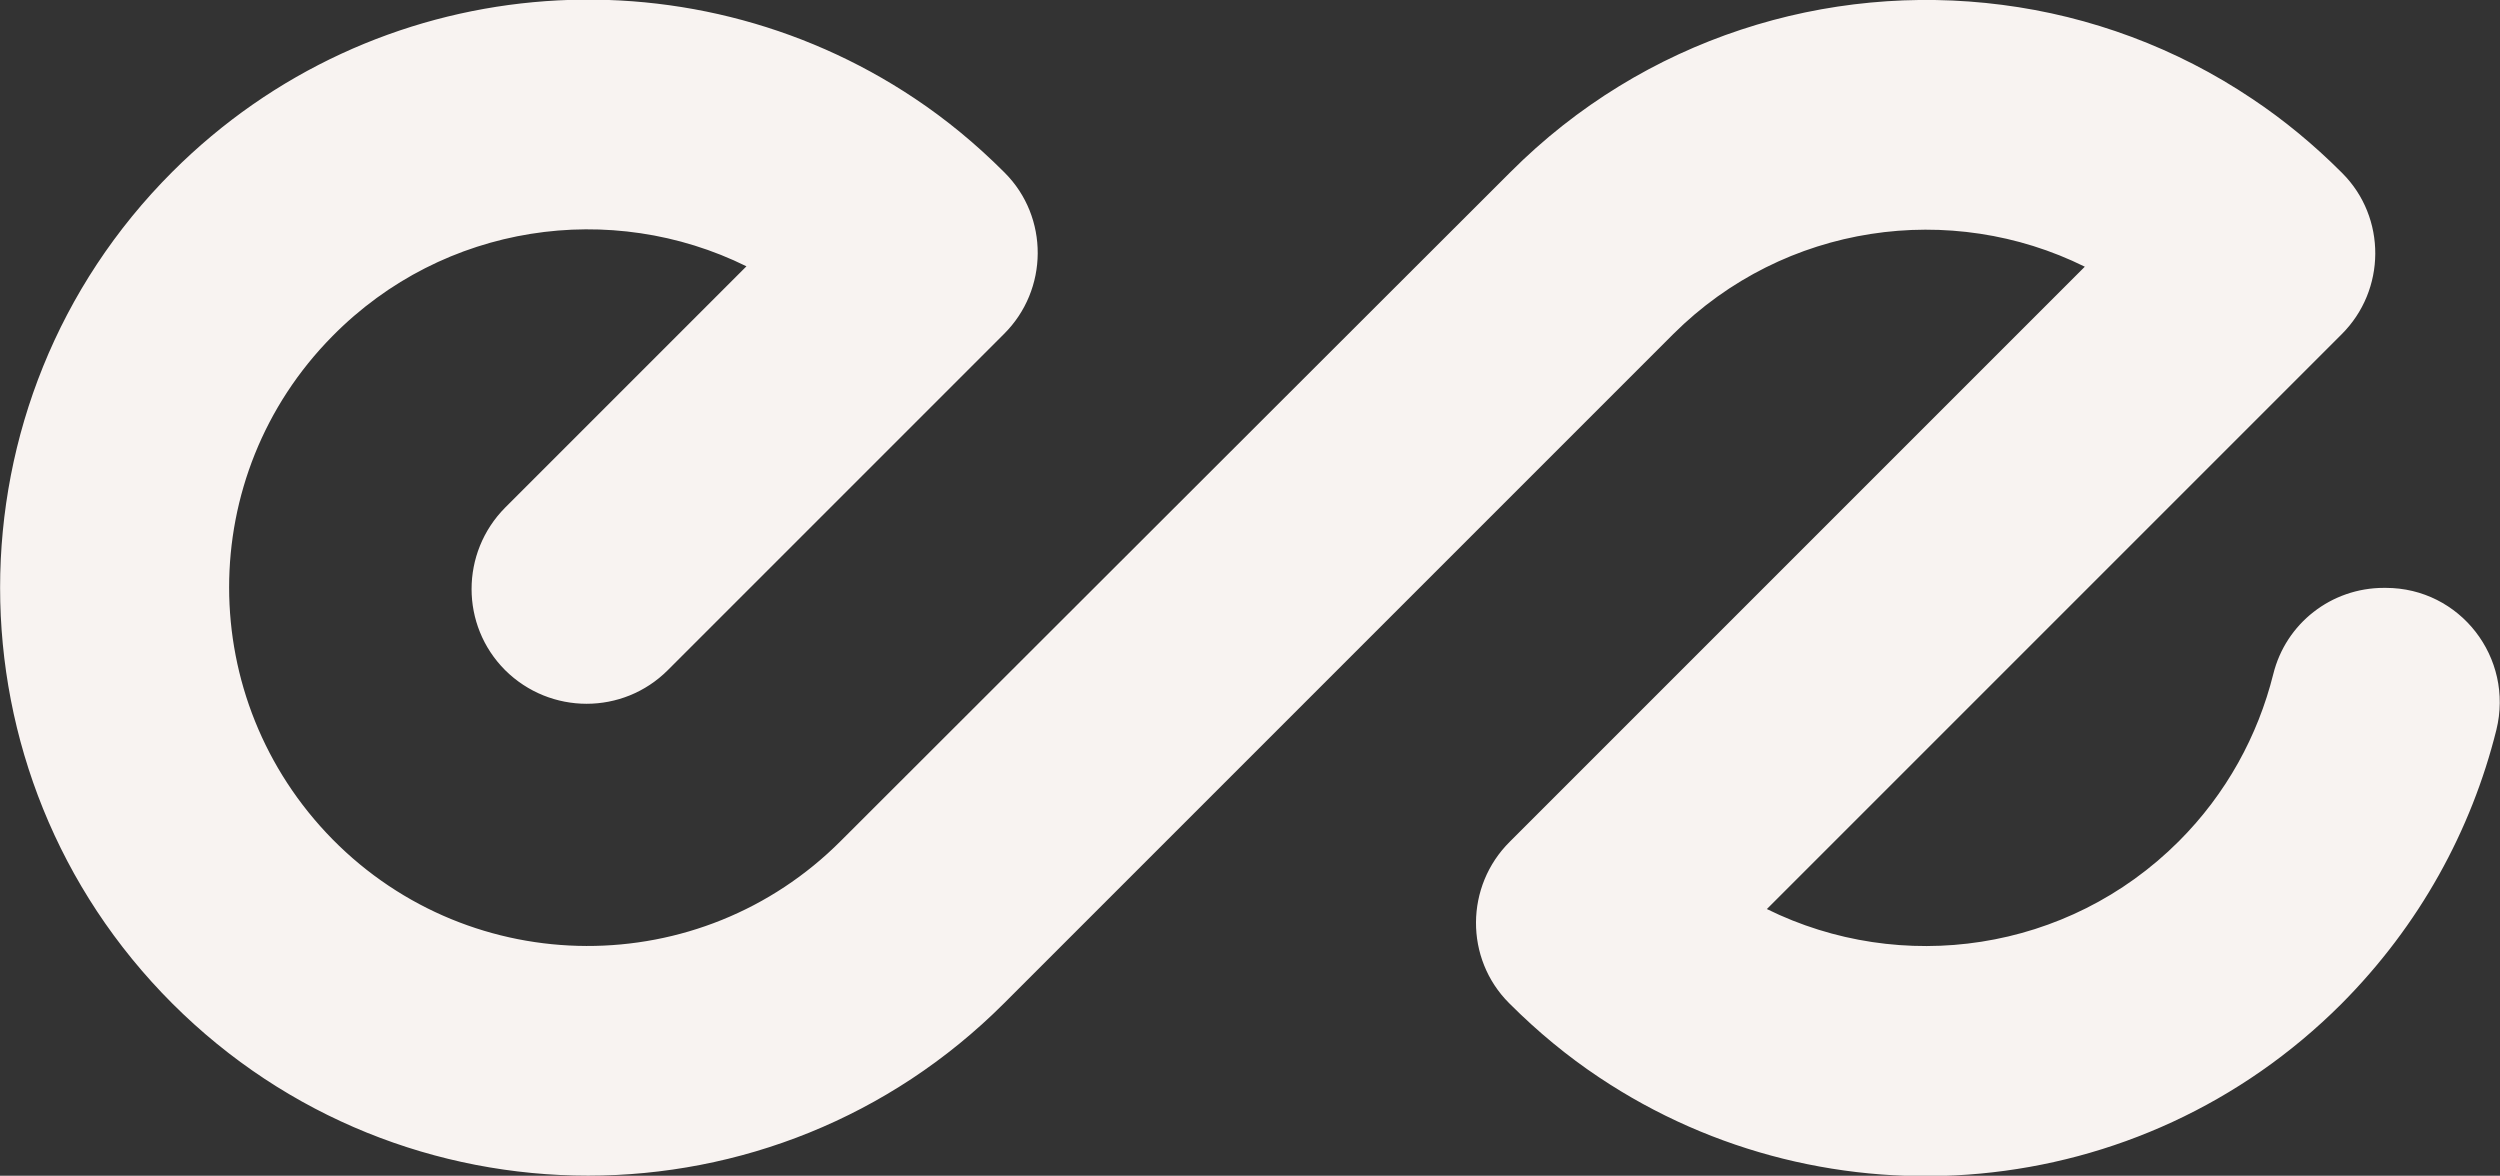 <?xml version="1.0" encoding="utf-8"?>
<!-- Generator: Adobe Illustrator 26.3.1, SVG Export Plug-In . SVG Version: 6.00 Build 0)  -->
<svg version="1.1" id="Layer_1" xmlns="http://www.w3.org/2000/svg" xmlns:xlink="http://www.w3.org/1999/xlink" x="0px" y="0px"
	 viewBox="0 0 619.6 291.4" style="enable-background:new 0 0 619.6 291.4;" xml:space="preserve">
<rect x="0" y="0" width="619.6" height="291.4" fill="#333333" stroke="none"/>
<style type="text/css">
	.st0{fill:#F8F3F1;}
</style>
<path class="st0" d="M591.3,145.7c18.4,0,31.8,17.3,27.4,35.2c-6.2,24.9-19,48.4-38.4,67.9c-50,50-127.3,56.1-184,18.2
	c-7.8-5.2-15.2-11.3-22.1-18.2c-0.1-0.1-0.1-0.1-0.2-0.2c-11-11-10.9-29,0.2-40l23.5-23.5l119-119c-33.1-16.4-74.4-10.8-102,16.7
	c0,0-0.1,0.1-0.1,0.1l-81.7,81.7l-84.1,84.1c-56.9,56.9-149.2,56.9-206.1,0c-56.9-56.9-56.9-149.2,0-206.1
	c50-50,127.3-56.1,184-18.2c7.8,5.2,15.2,11.3,22.1,18.2c0.1,0.1,0.1,0.1,0.2,0.2c11,11,10.9,29-0.2,40l-23.5,23.5l-59.8,59.8
	c-11.1,11.1-29.1,11.1-40.3,0l0,0c-11.1-11.1-11.1-29.1,0-40.3l59.8-59.8c-33.4-16.5-75-10.7-102.6,17.3c-34.2,34.6-34.1,90,0,124.7
	c34.6,35.1,91.2,35.3,126,0.4L374.3,42.7C407.5,9.4,452.9-4.4,496.2,1.2c21.8,2.8,43.1,10.6,62,23.3c7.8,5.2,15.2,11.3,22.1,18.2
	c0.1,0.1,0.1,0.1,0.2,0.2c11,11,10.9,29-0.2,40L437.9,225.3c33.2,16.4,74.5,10.8,102.1-16.8c11.8-11.8,19.6-26.2,23.4-41.4
	c3.1-12.6,14.4-21.4,27.4-21.4H591.3z"/>
<g>
</g>
<g>
</g>
<g>
</g>
<g>
</g>
<g>
</g>
<g>
</g>
<g>
</g>
<g>
</g>
<g>
</g>
<g>
</g>
<g>
</g>
<g>
</g>
<g>
</g>
<g>
</g>
<g>
</g>
</svg>
